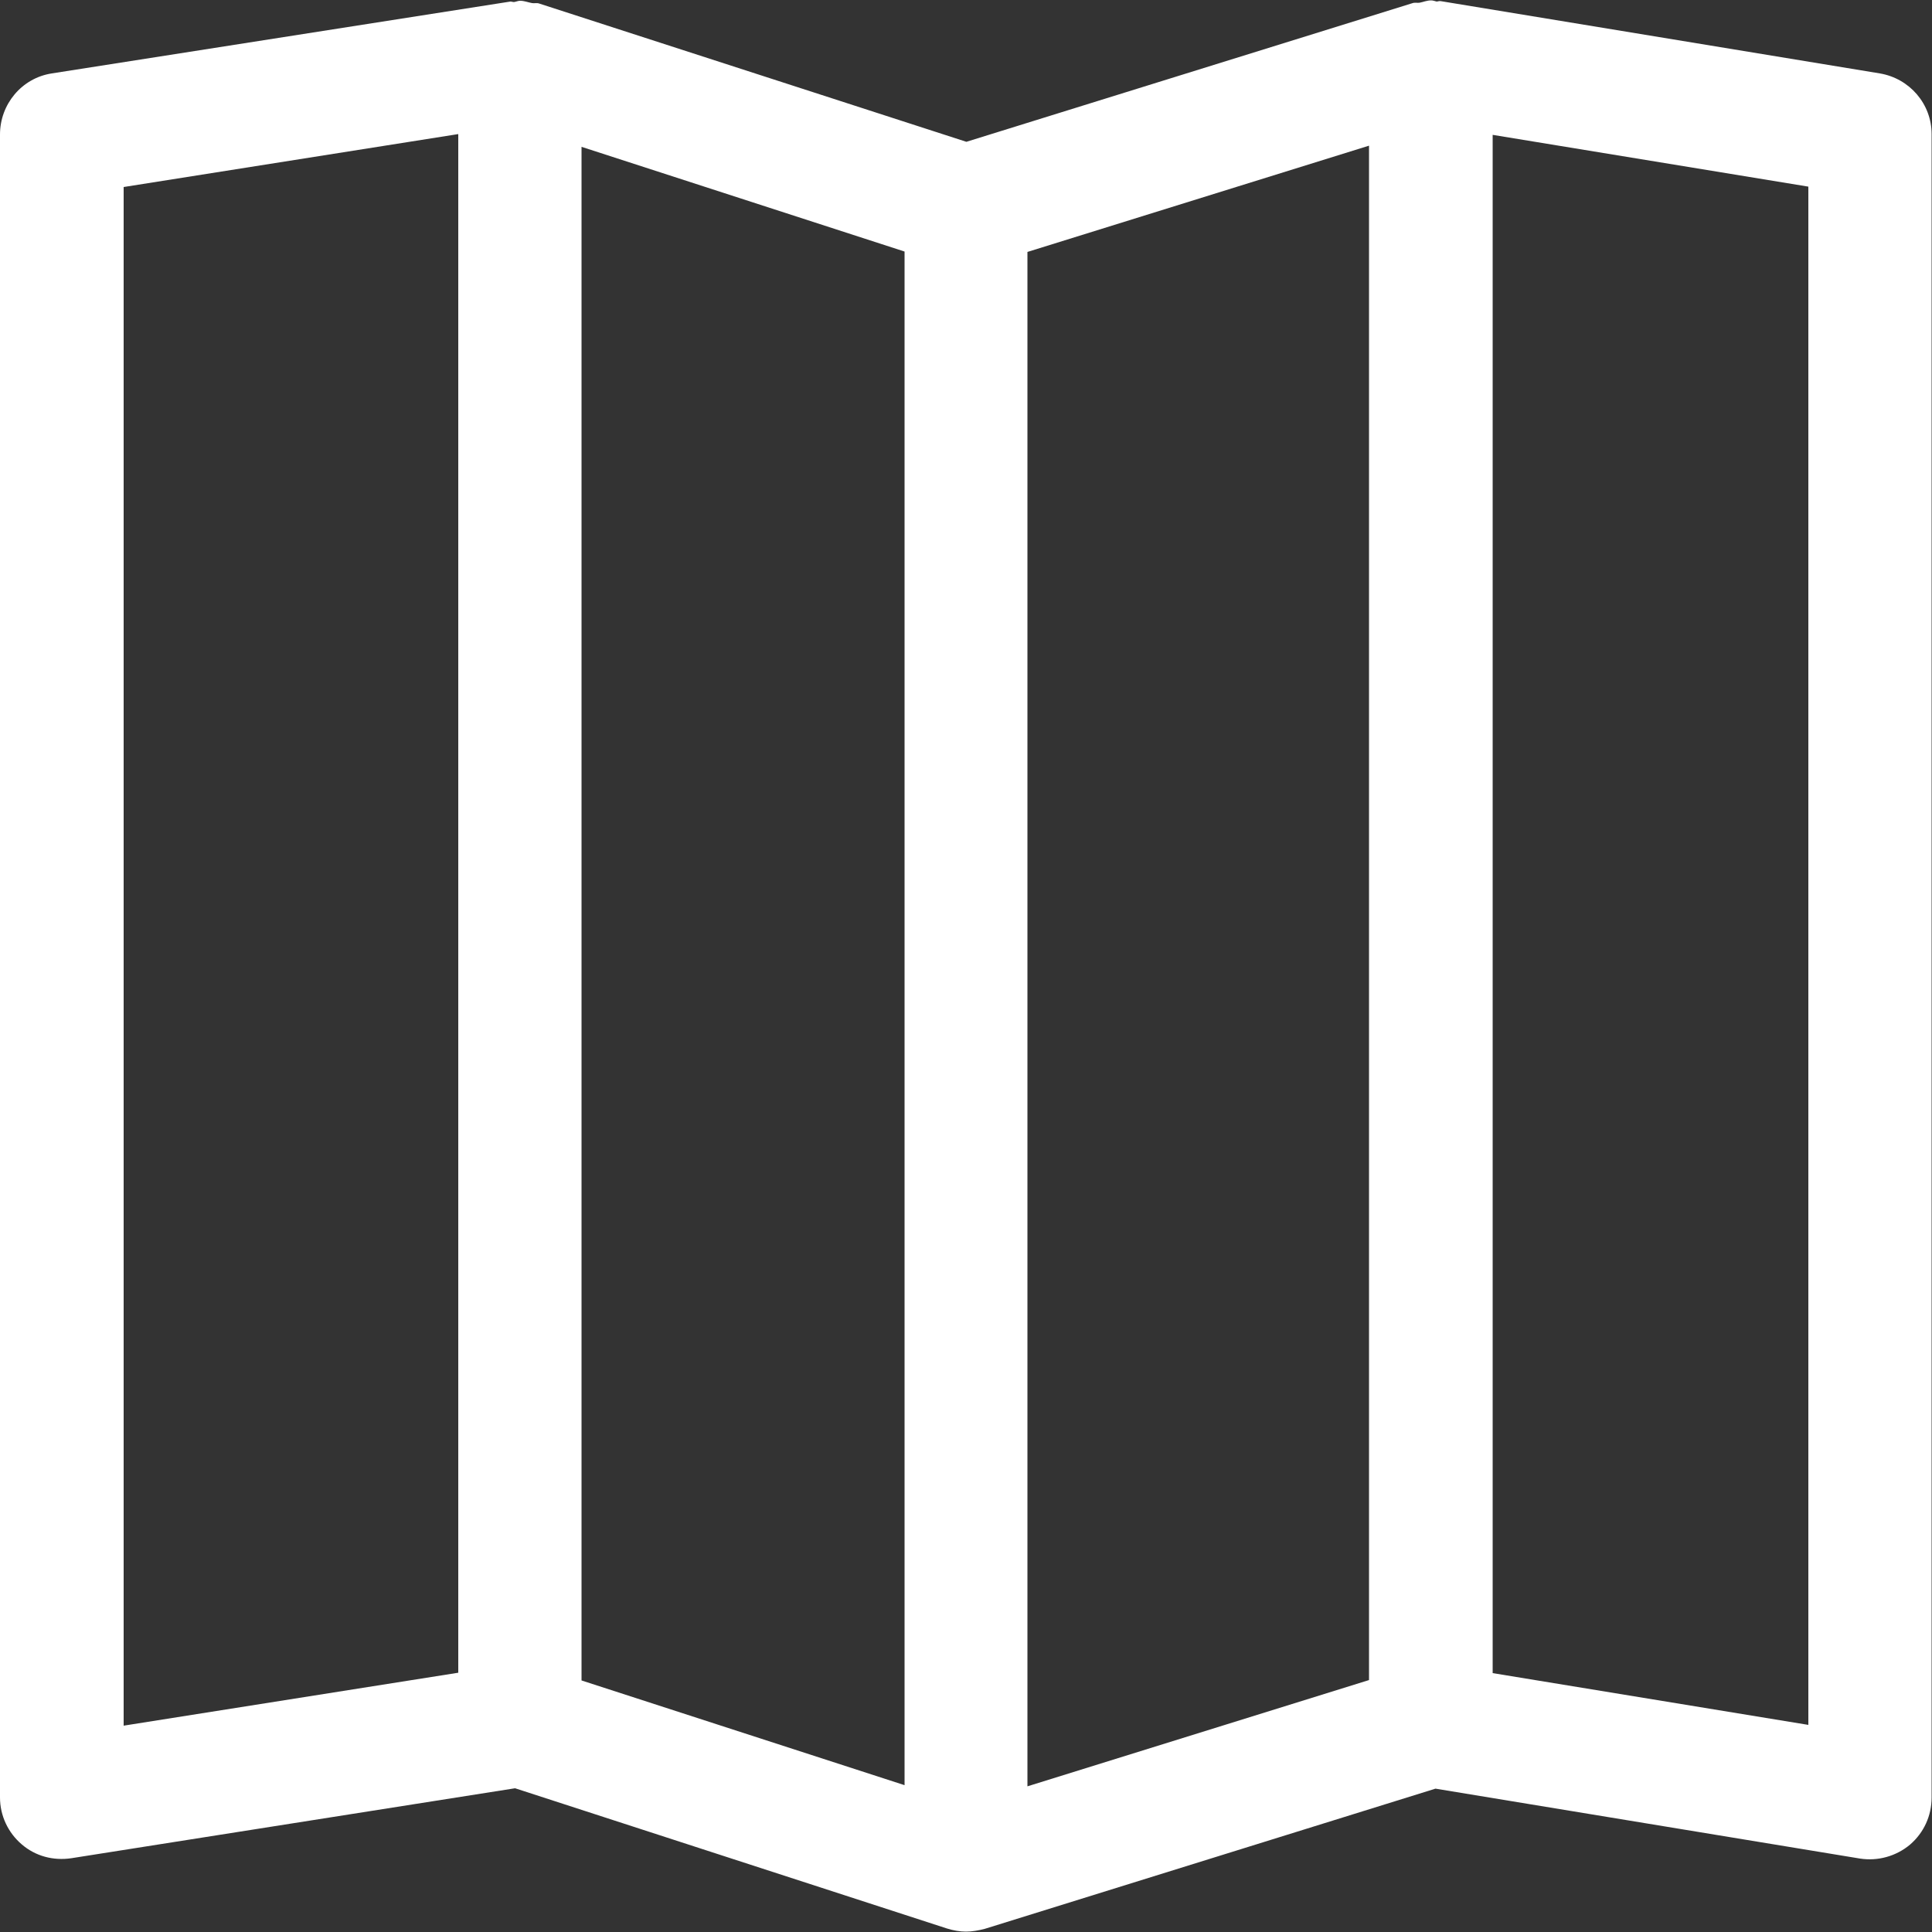 <?xml version="1.0" encoding="UTF-8"?>
<!-- Generator: Adobe Illustrator 24.3.0, SVG Export Plug-In . SVG Version: 6.00 Build 0)  -->
<svg xmlns="http://www.w3.org/2000/svg" xmlns:xlink="http://www.w3.org/1999/xlink" version="1.1" id="Capa_1" x="0px" y="0px" viewBox="0 0 500 500" style="enable-background:new 0 0 500 500;" xml:space="preserve">
<rect x="0" y="0" width="500" height="500" fill="#333333" stroke="none"/>
<style type="text/css">
	.st0{fill-rule:evenodd;clip-rule:evenodd;fill:#006AFF;}
</style>
<desc>Created with sketchtool.</desc>
<g id="Page-1">
	<g id="Sábana-de-iconos-Copy" transform="translate(-875, -1024)">
		<path id="ic_map_regular" class="st0" d="M1343,1470.4l-81.7-13.4v-398.1l81.7,13.4V1470.4z M907,1072.4l86.6-13.7v398.2    l-86.6,13.7V1072.4L907,1072.4z M1140.9,1089.2l88.4-27.5v397.1l-88.4,27.5V1089.2z M1025.5,1062l83.6,27.1V1486l-83.6-27.1V1062z     M1361.5,1043l-113.6-18.7c-0.4-0.1-0.8,0.1-1.1,0.1c-0.5-0.1-0.9-0.3-1.4-0.3c-1.1,0-2,0.4-3,0.6c-0.6,0.1-1.2-0.1-1.8,0.1    l-115.5,35.9l-110.6-35.8c-0.6-0.2-1.2,0-1.8-0.1c-1.1-0.2-2-0.6-3.1-0.6c-0.5,0-0.9,0.2-1.4,0.3c-0.4,0.1-0.7-0.1-1.1-0.1    L888.4,1043c-7.8,1.2-13.4,8-13.4,15.8v430.4c0,4.7,2.1,9.1,5.6,12.1c3.6,3.1,8.2,4.3,12.9,3.6l114.8-18.1l111.8,36.3    c1.6,0.5,3.3,0.8,4.9,0.8c1.6,0,3.2-0.3,4.8-0.7l116.7-36.3l109.9,18.1c4.6,0.7,9.3-0.6,12.9-3.6c3.6-3.1,5.6-7.5,5.6-12.2v-430.5    C1374.9,1050.9,1369.2,1044.3,1361.5,1043z" style="fill: #ffffff;"/>
	</g>
</g>
</svg>
